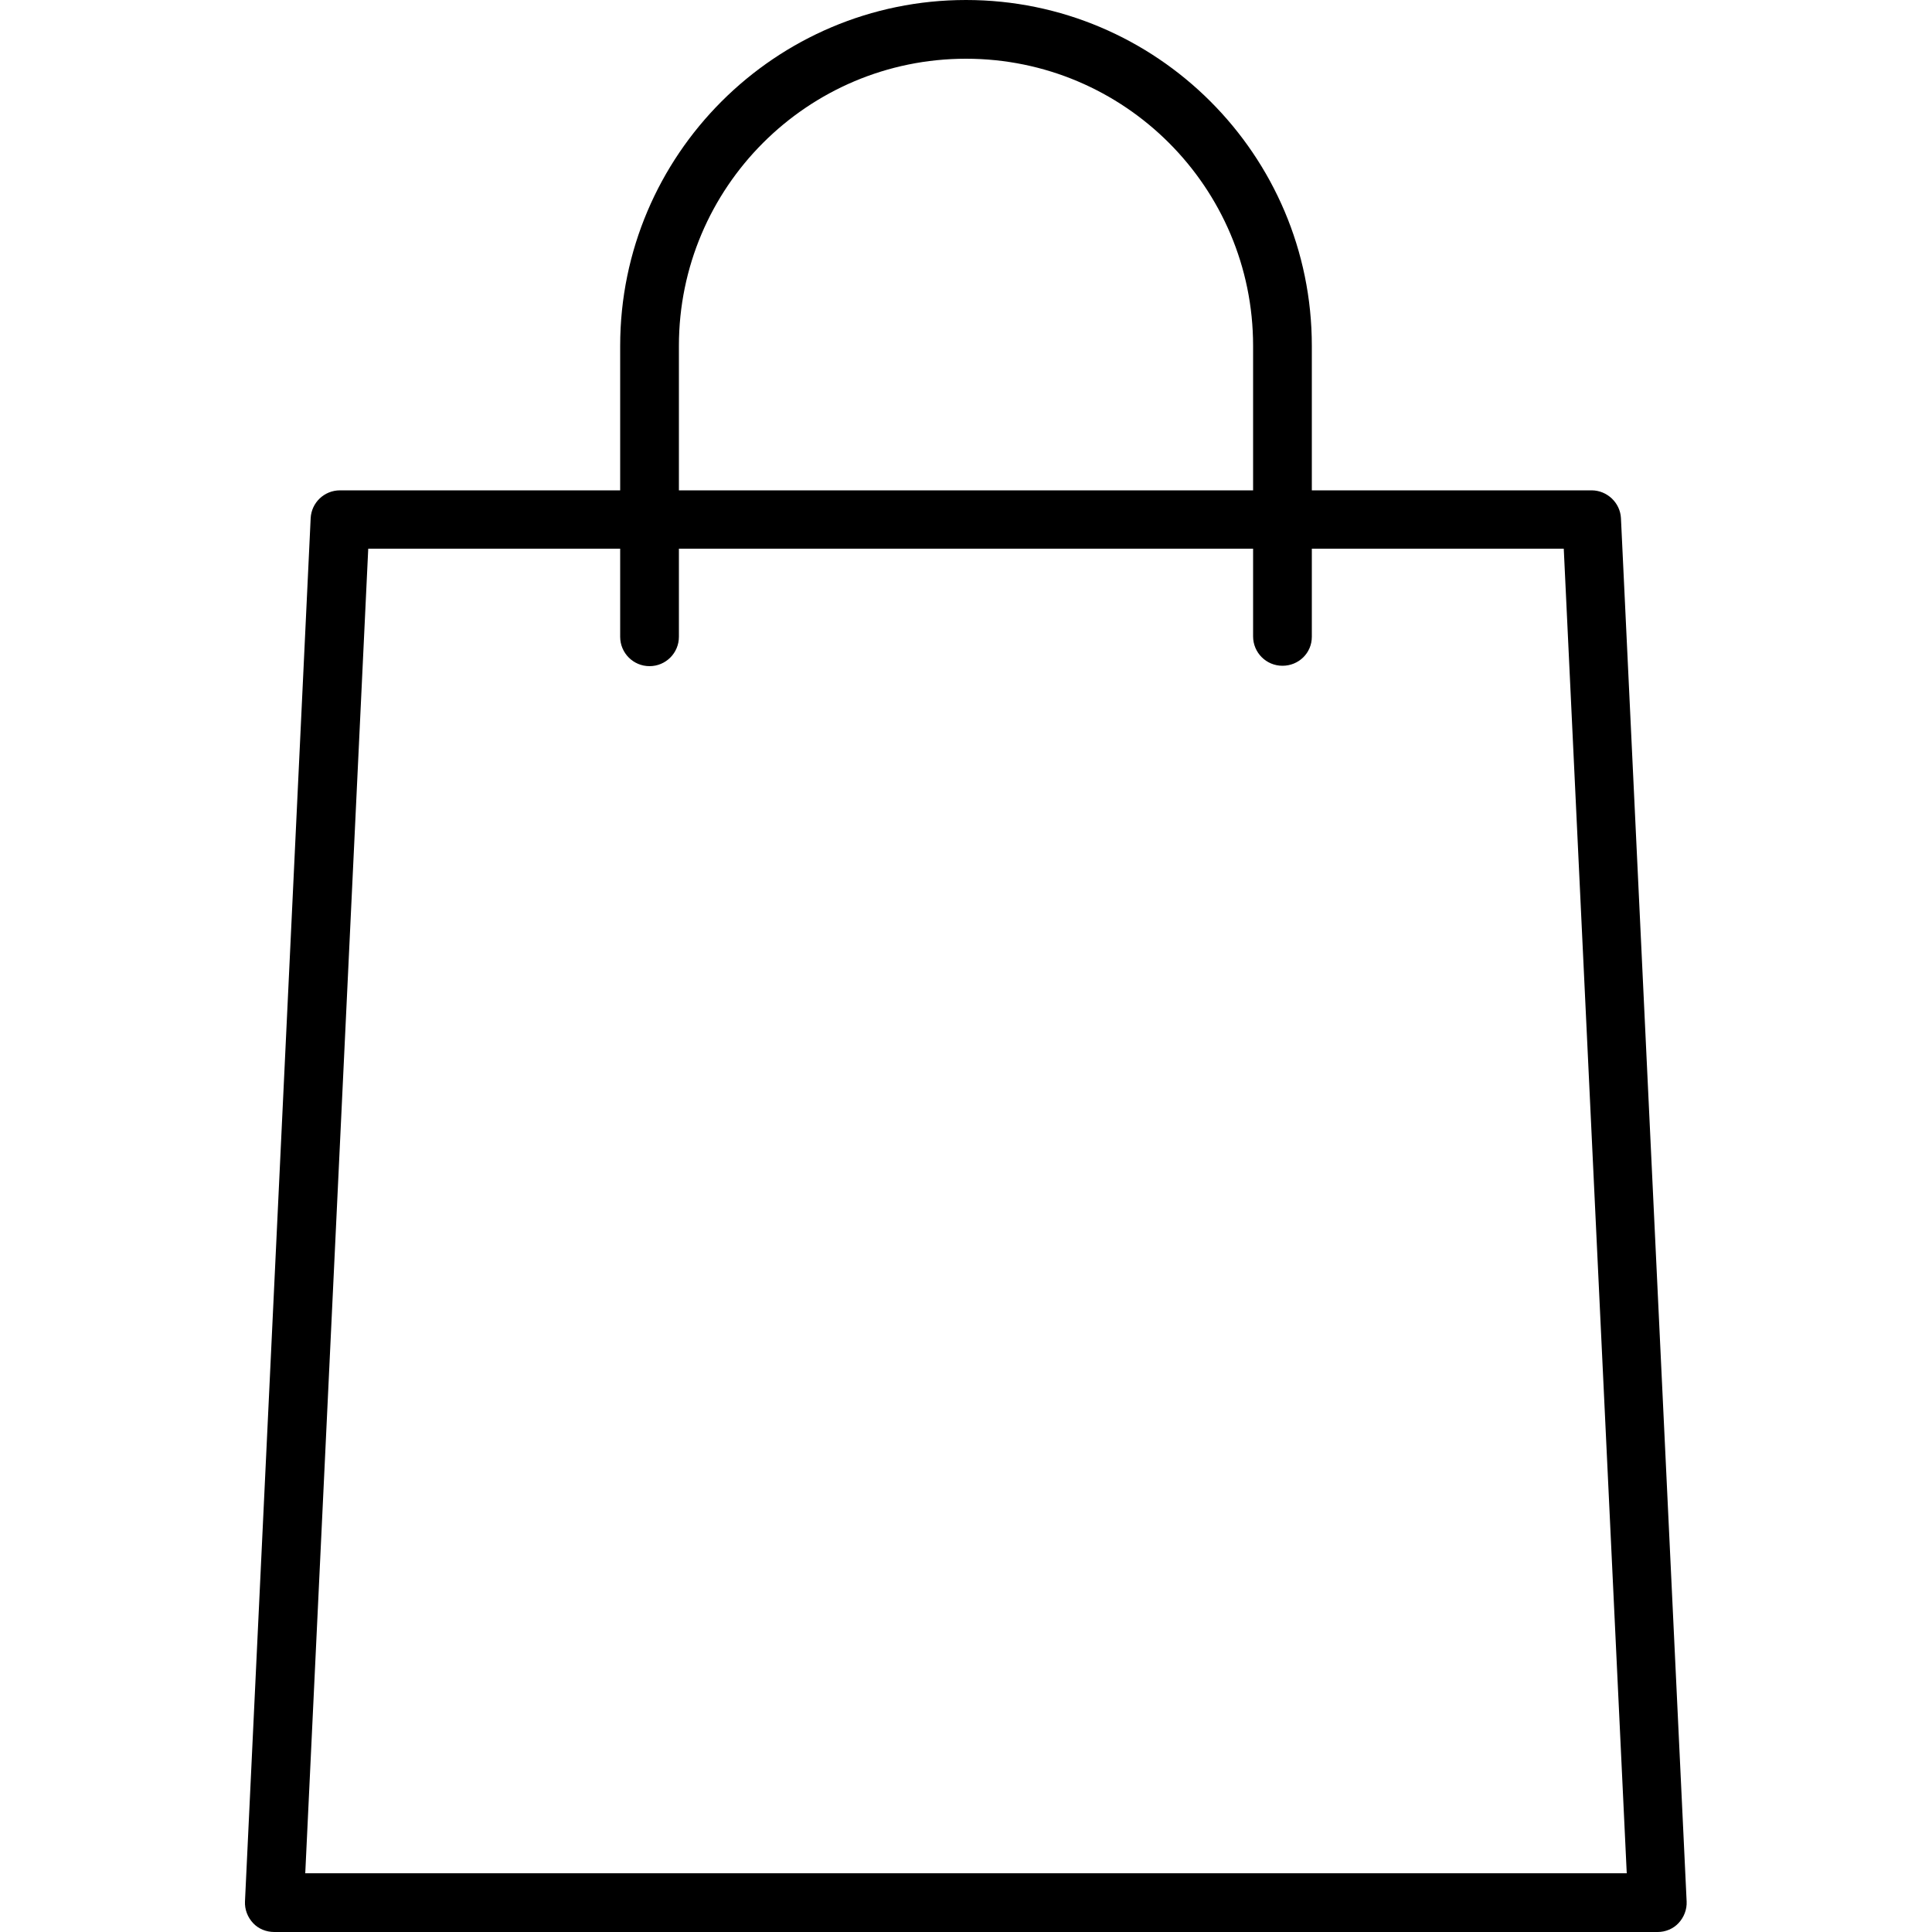 <?xml version="1.0" encoding="utf-8"?>
<!-- Generator: Adobe Illustrator 22.0.0, SVG Export Plug-In . SVG Version: 6.00 Build 0)  -->
<svg version="1.1" id="Capa_1" xmlns="http://www.w3.org/2000/svg" xmlns:xlink="http://www.w3.org/1999/xlink" x="0px" y="0px"
	 viewBox="0 0 500 500" style="enable-background:new 0 0 500 500;" xml:space="preserve">
<g>
	<path d="M429,500H71c-2.1,0-4.1-0.8-5.5-2.3c-1.4-1.5-2.2-3.5-2.1-5.6l17-358c0.2-4,3.5-7.2,7.6-7.2h323.9c4,0,7.4,3.2,7.6,7.2
		l17,358c0.1,2.1-0.7,4.1-2.1,5.6C433,499.2,431,500,429,500z M79,484.8H421L404.7,142H95.3L79,484.8z"/>
	<path d="M331.9,172.3c-4.2,0-7.6-3.4-7.6-7.6V89.5c0-41-33.3-74.3-74.3-74.3s-74.3,33.3-74.3,74.3v75.3c0,4.2-3.4,7.6-7.6,7.6
		c-4.2,0-7.6-3.4-7.6-7.6V89.5C160.5,40.1,200.7,0,250,0s89.5,40.1,89.5,89.5v75.3C339.5,169,336.1,172.3,331.9,172.3z"/>
</g>
</svg>
